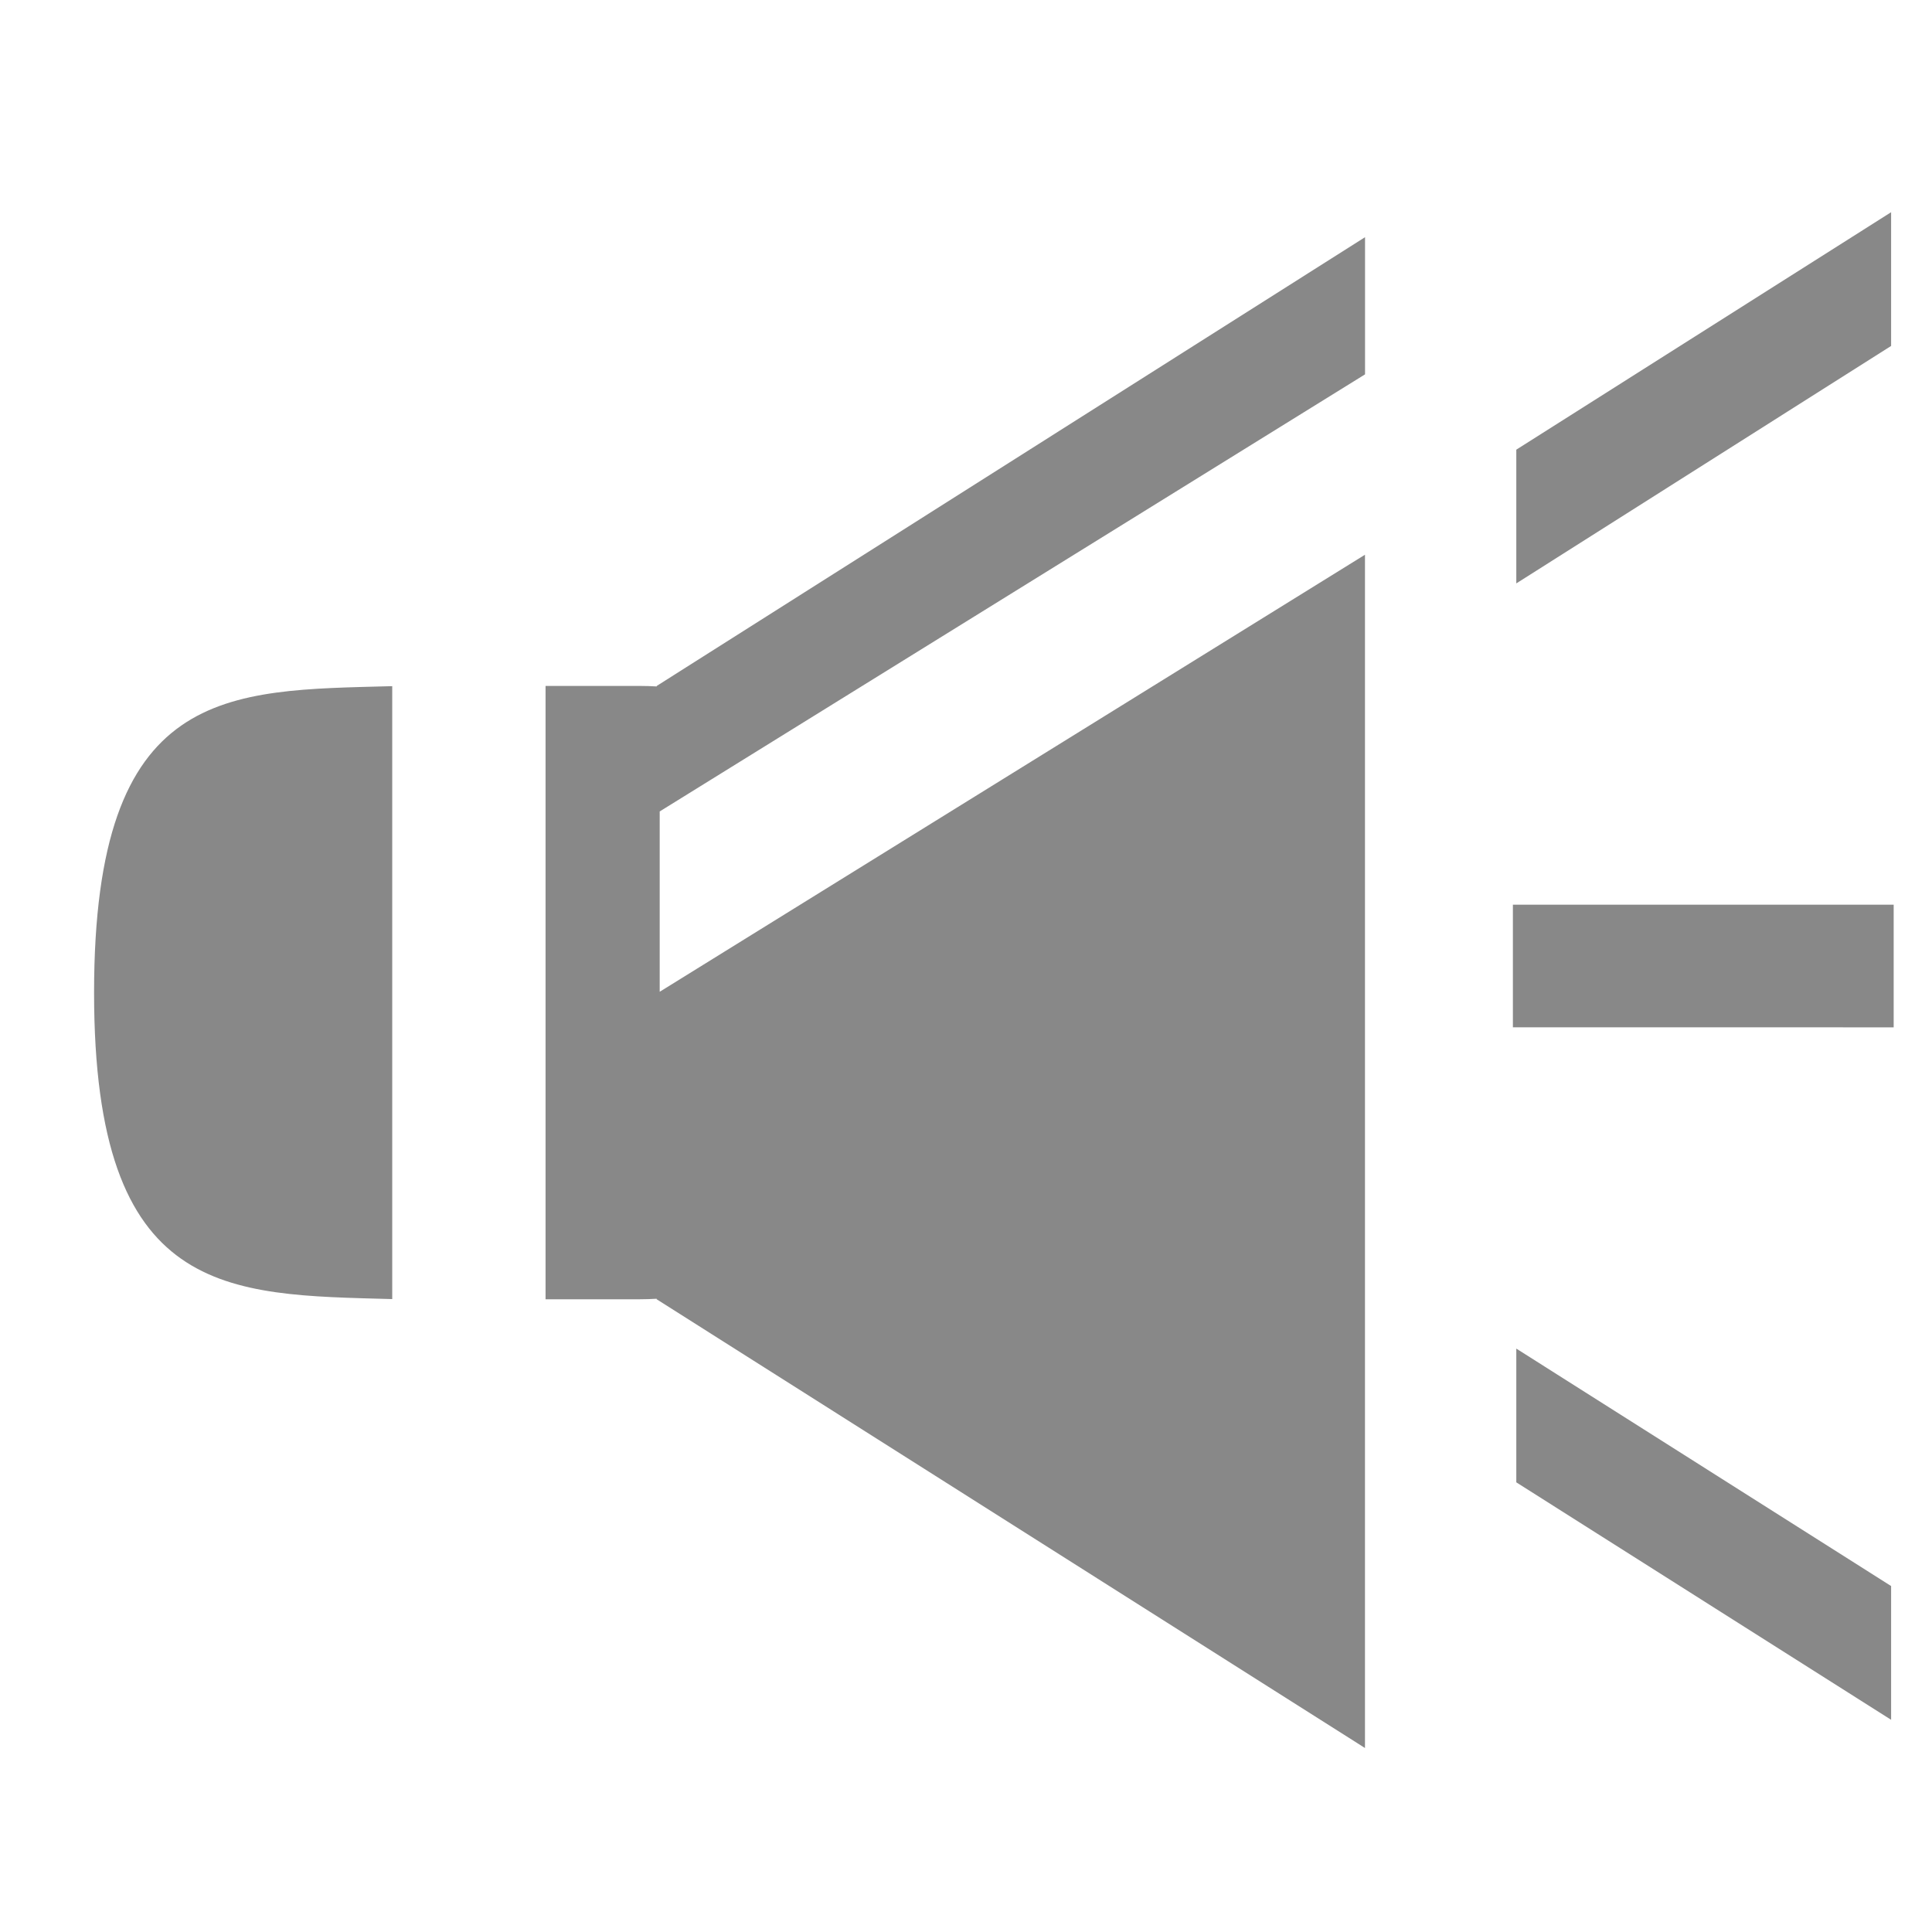 <svg xmlns="http://www.w3.org/2000/svg" width="189" height="189" viewBox="0 0 189 189"><path d="M38.37 67.124C22.187 67.566 9.203 67 9.203 97.104c0 29.896 12.984 29.537 29.167 29.98v-59.96zm26.166 29.9V79.38l69-42.758V23.204l-69.29 43.898v.05c-.552-.03-1.106-.05-1.667-.05h-9.21v60h9.21c.56 0 1.11-.02 1.66-.05v.05L133.53 171V54.268l-69 42.757zm83.798-39.952L185 33.842V20.76l-36.666 23.23zm0 74.856L185 155.156v13.084l-36.666-23.228zM148 88.5h37.25v12H148z" fill="#888"/></svg>